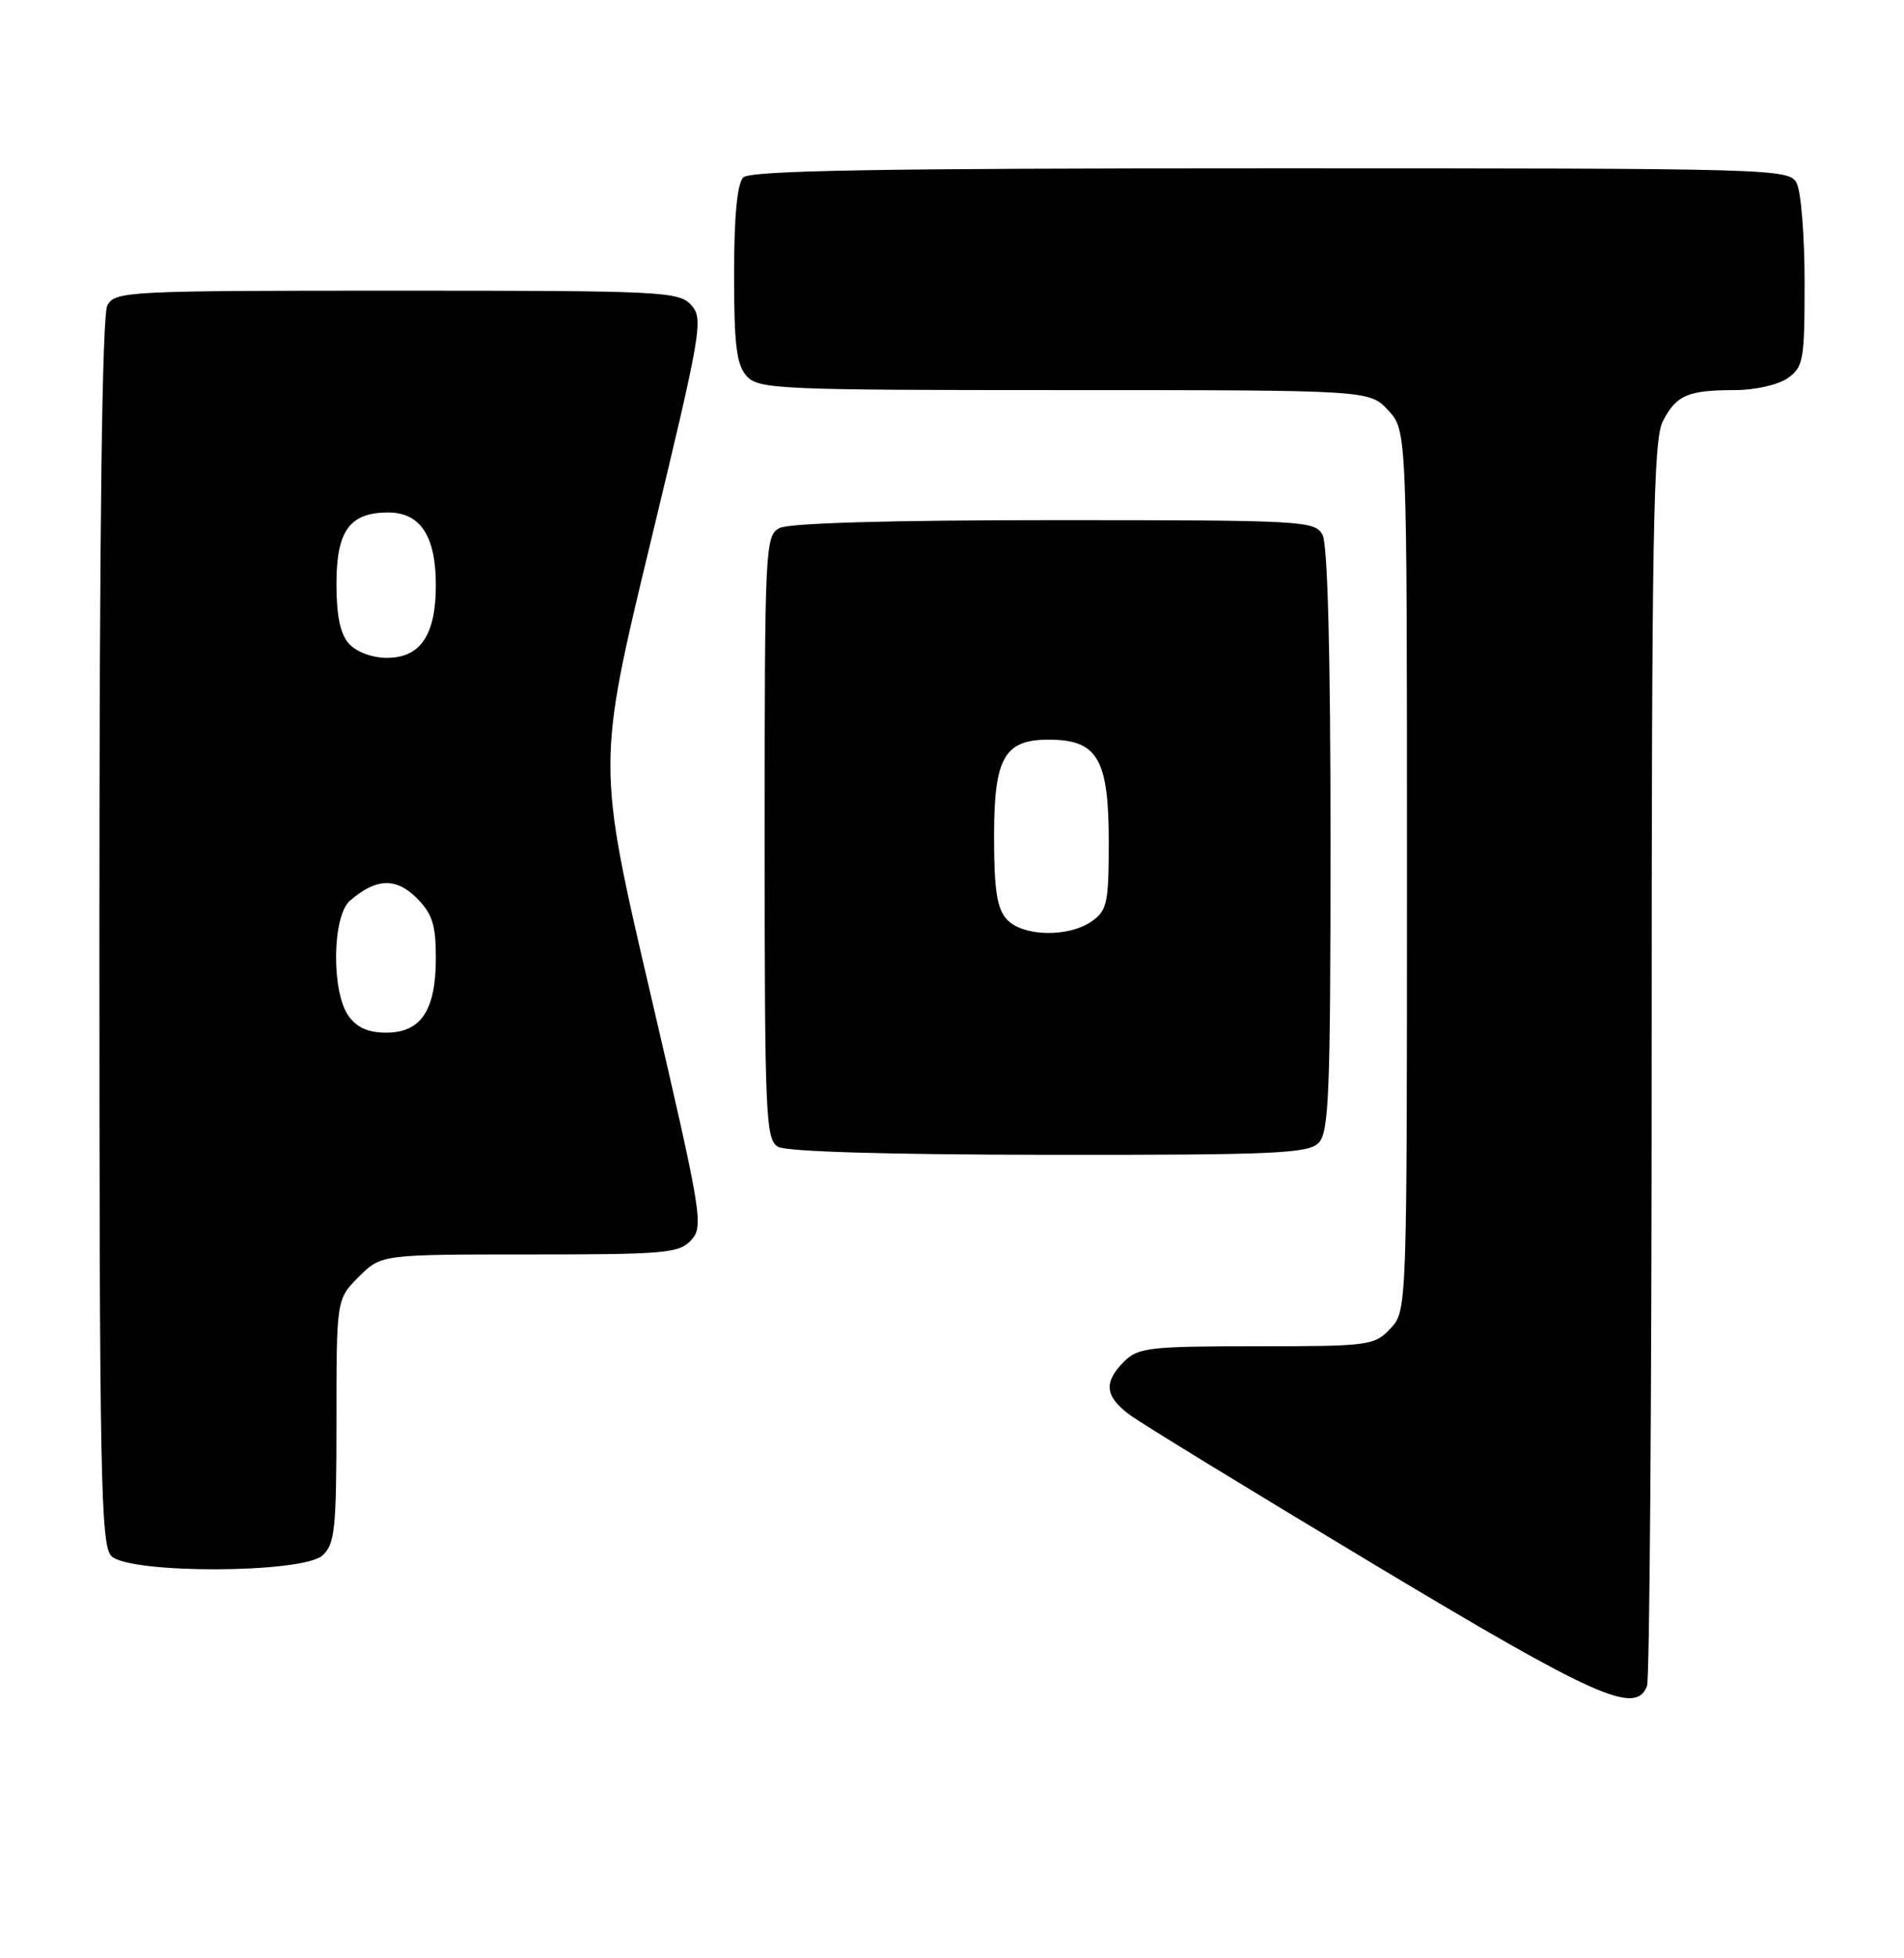 <?xml version="1.0" encoding="UTF-8" standalone="no"?>
<!DOCTYPE svg PUBLIC "-//W3C//DTD SVG 1.1//EN" "http://www.w3.org/Graphics/SVG/1.1/DTD/svg11.dtd" >
<svg xmlns="http://www.w3.org/2000/svg" xmlns:xlink="http://www.w3.org/1999/xlink" version="1.1" viewBox="0 0 249 256">
 <g >
 <path fill="currentColor"
d=" M 215.39 220.42 C 215.73 219.55 216.00 182.63 216.00 138.37 C 216.00 69.70 216.21 57.49 217.46 55.07 C 219.23 51.65 220.74 51.00 226.86 51.00 C 229.49 51.00 232.53 50.32 233.78 49.44 C 235.85 47.99 236.00 47.12 236.00 36.88 C 236.00 30.82 235.53 25.00 234.96 23.93 C 233.96 22.05 232.14 22.00 166.16 22.00 C 114.79 22.00 98.11 22.29 97.20 23.20 C 96.41 23.99 96.00 28.28 96.00 35.87 C 96.00 45.14 96.32 47.69 97.65 49.17 C 99.21 50.88 101.83 51.00 139.20 51.00 C 179.10 51.00 179.10 51.00 181.55 53.65 C 184.00 56.29 184.00 56.29 184.00 113.83 C 184.00 171.37 184.00 171.37 181.83 173.69 C 179.74 175.91 179.05 176.00 164.33 176.00 C 150.33 176.00 148.83 176.17 147.00 178.00 C 144.29 180.71 144.49 182.56 147.75 184.97 C 149.26 186.09 163.55 194.83 179.50 204.40 C 208.74 221.95 213.92 224.26 215.39 220.42 Z  M 42.17 203.35 C 43.80 201.87 44.00 199.92 44.00 185.77 C 44.00 169.85 44.00 169.85 46.92 166.92 C 49.85 164.00 49.85 164.00 69.27 164.00 C 87.07 164.00 88.83 163.84 90.41 162.10 C 92.04 160.30 91.78 158.72 85.10 130.07 C 78.07 99.93 78.07 99.93 85.09 70.85 C 91.74 43.26 92.02 41.68 90.40 39.89 C 88.78 38.10 86.68 38.00 51.88 38.00 C 16.51 38.00 15.03 38.08 14.04 39.93 C 13.35 41.22 13.00 68.63 13.00 121.86 C 13.00 193.25 13.17 202.03 14.57 203.43 C 16.93 205.78 39.55 205.71 42.17 203.35 Z  M 172.43 149.43 C 173.80 148.06 174.00 143.07 174.00 109.86 C 174.00 85.58 173.63 71.17 172.96 69.93 C 171.97 68.08 170.52 68.00 137.90 68.00 C 116.35 68.00 103.16 68.38 101.93 69.04 C 100.07 70.03 100.00 71.54 100.00 109.49 C 100.00 145.97 100.13 148.98 101.75 149.92 C 102.84 150.56 116.17 150.95 137.18 150.97 C 166.49 151.00 171.06 150.80 172.43 149.43 Z  M 45.56 132.78 C 43.32 129.59 43.45 119.79 45.75 117.77 C 49.13 114.81 51.78 114.69 54.48 117.39 C 56.54 119.45 57.00 120.88 57.00 125.23 C 57.00 132.09 55.07 135.00 50.50 135.00 C 48.13 135.00 46.64 134.33 45.56 132.78 Z  M 45.65 84.17 C 44.50 82.90 44.00 80.52 44.00 76.33 C 44.00 69.38 45.73 67.00 50.77 67.00 C 54.98 67.00 57.00 70.08 57.00 76.50 C 57.00 83.02 54.99 86.00 50.60 86.00 C 48.68 86.00 46.62 85.24 45.65 84.17 Z  M 131.65 120.17 C 130.37 118.75 130.00 116.31 130.00 109.33 C 130.00 98.79 131.39 96.53 137.76 96.71 C 143.59 96.88 145.00 99.47 145.00 110.05 C 145.00 118.05 144.79 119.03 142.78 120.44 C 139.71 122.59 133.71 122.45 131.65 120.17 Z "/>
</g>
</svg>